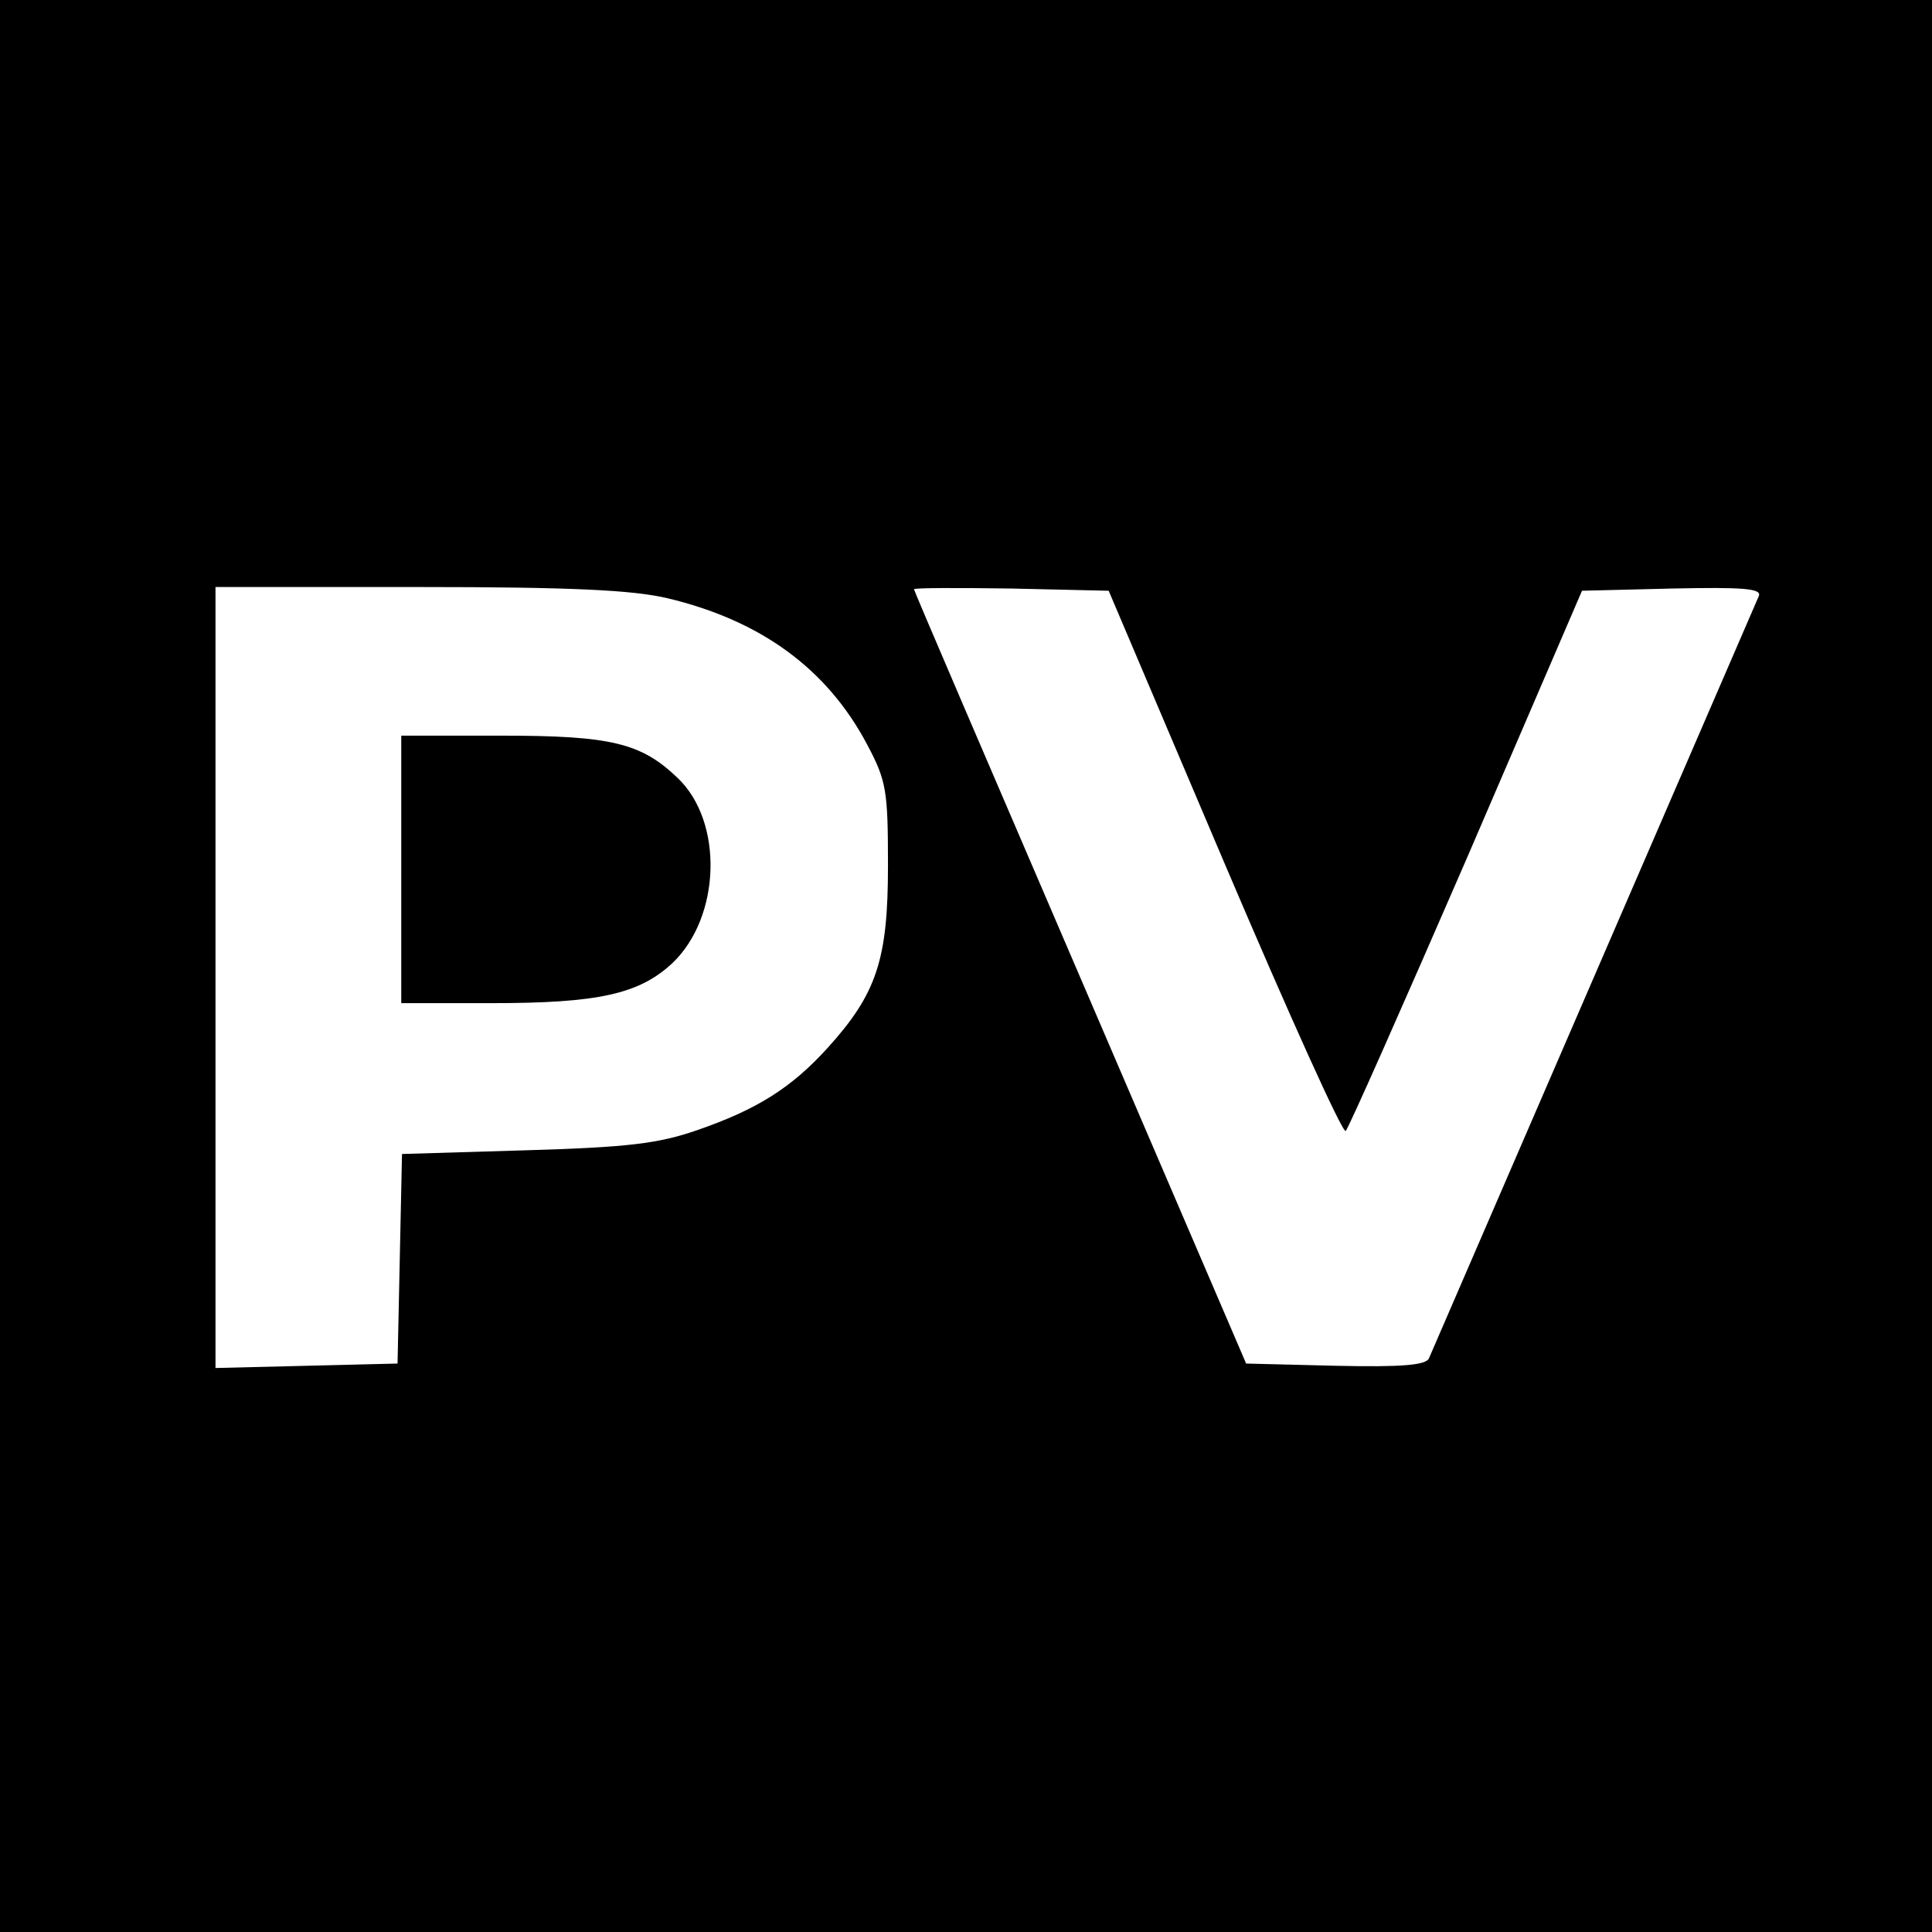 <?xml version="1.0" standalone="no"?>
<!DOCTYPE svg PUBLIC "-//W3C//DTD SVG 20010904//EN"
 "http://www.w3.org/TR/2001/REC-SVG-20010904/DTD/svg10.dtd">
<svg version="1.0" xmlns="http://www.w3.org/2000/svg"
 width="260pt" height="260pt" viewBox="0 0 260 260"
 preserveAspectRatio="xMidYMid meet">
<g transform="translate(0,260) scale(0.1,-0.1)"
fill="#000000" stroke="none">
<path d="M0 1300 l0 -1300 1300 0 1300 0 0 1300 0 1300 -1300 0 -1300 0 0
-1300z m898 495 c126 -30 215 -95 269 -197 26 -49 28 -62 28 -163 0 -126 -15
-172 -81 -245 -49 -54 -95 -83 -176 -111 -52 -18 -93 -23 -230 -27 l-167 -5
-3 -141 -3 -141 -122 -3 -123 -3 0 526 0 525 273 0 c205 0 288 -4 335 -15z
m750 -357 c86 -202 159 -364 163 -360 4 4 77 169 163 367 l155 360 122 3 c95
2 120 0 116 -10 -3 -7 -103 -238 -222 -513 -119 -275 -219 -506 -222 -513 -4
-9 -35 -12 -125 -10 l-121 3 -223 519 c-123 286 -224 521 -224 523 0 2 59 2
131 1 l131 -3 156 -367z"/>
<path d="M540 1430 l0 -180 121 0 c144 0 199 12 244 54 65 62 69 190 7 249
-49 47 -89 57 -237 57 l-135 0 0 -180z"/>
</g>
</svg>
